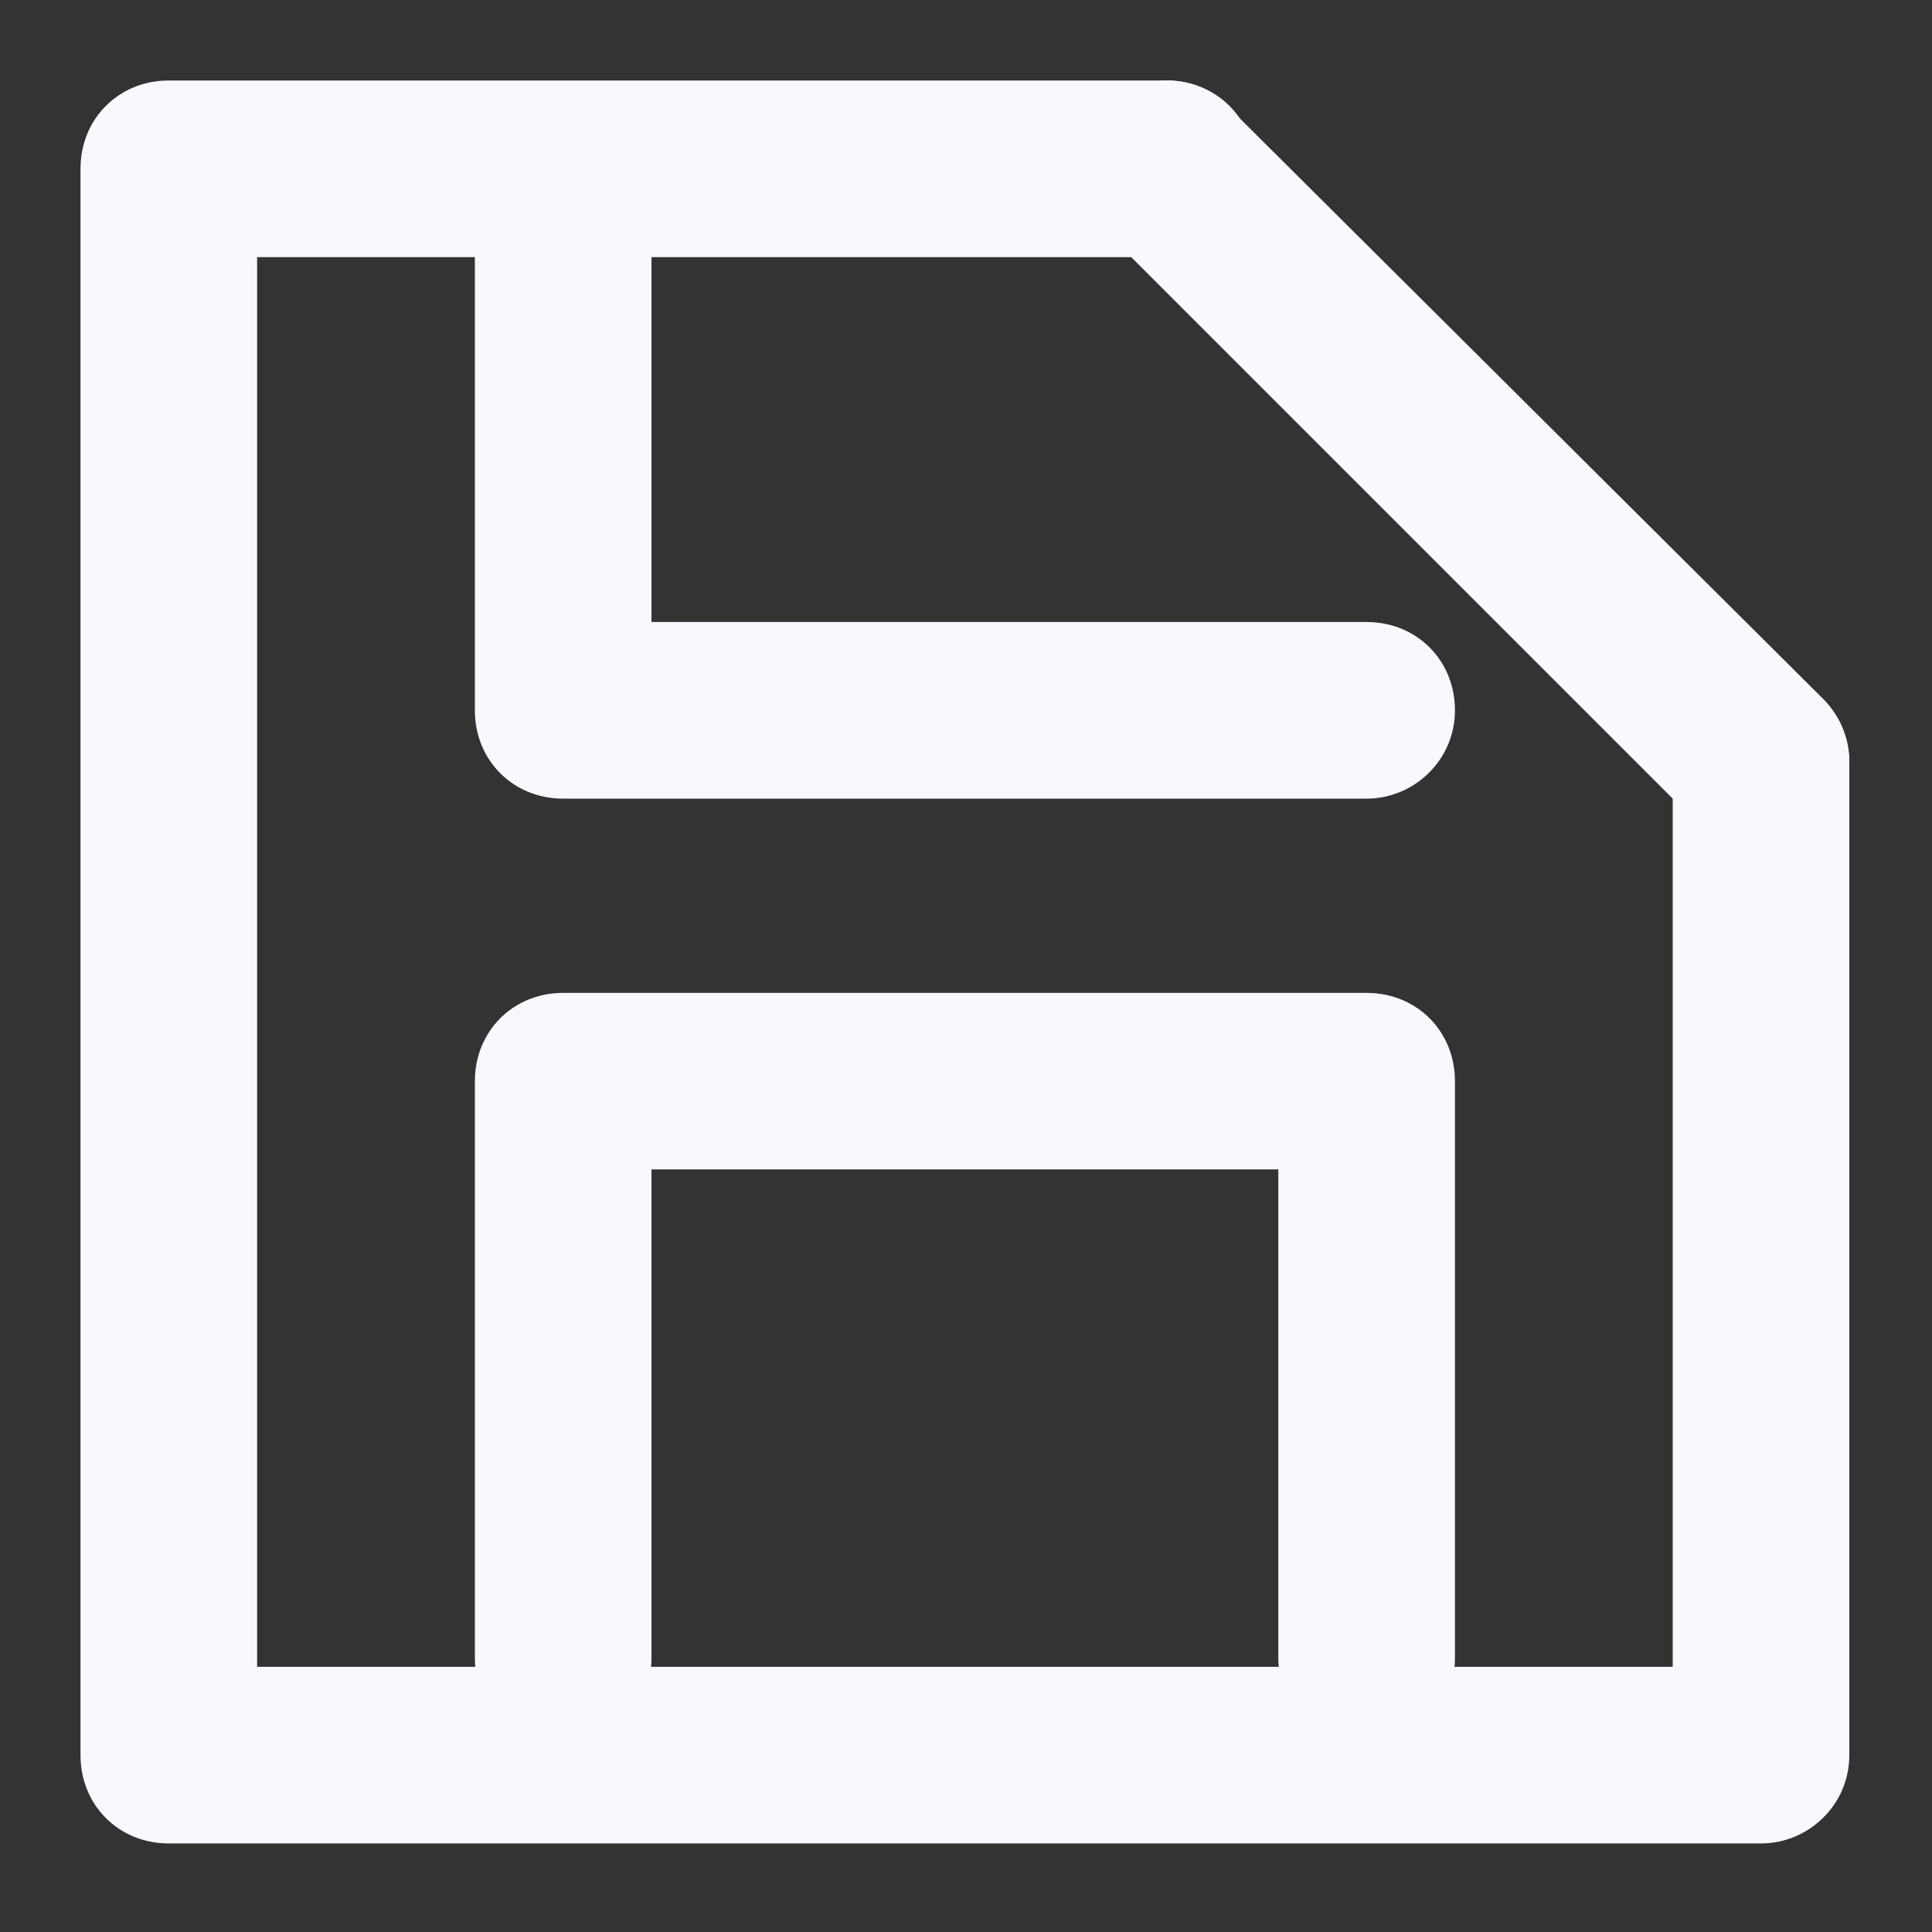 <svg width="24" height="24" viewBox="0 0 24 24" fill="none" xmlns="http://www.w3.org/2000/svg">
<rect x="0" y="0" width="24" height="24" fill="#333333" stroke="none"/>
<g clip-path="url(#clip0)">
<path d="M21.876 22.9H2.097C1.475 22.9 1 22.425 1 21.803V2.097C1 1.475 1.475 1 2.097 1H14.491C15.113 1 15.588 1.475 15.588 2.097C15.588 2.718 15.113 3.194 14.491 3.194H3.194V20.706H20.779V9.482C20.779 8.861 21.255 8.385 21.876 8.385C22.498 8.385 22.973 8.861 22.973 9.482V21.803C22.973 22.425 22.461 22.9 21.876 22.9Z" fill="#F8F8FF"/>
<path d="M21.876 10.579C21.584 10.579 21.328 10.469 21.108 10.25L13.723 2.865C13.284 2.426 13.284 1.731 13.723 1.329C14.162 0.89 14.857 0.89 15.259 1.329L22.644 8.678C23.083 9.117 23.083 9.811 22.644 10.213C22.425 10.469 22.132 10.579 21.876 10.579Z" fill="#F8F8FF"/>
<path d="M16.977 21.694C16.356 21.694 15.88 21.218 15.88 20.597V14.527H8.093V20.597C8.093 21.218 7.618 21.694 6.996 21.694C6.374 21.694 5.899 21.218 5.899 20.597V13.431C5.899 12.809 6.374 12.334 6.996 12.334H16.977C17.599 12.334 18.074 12.809 18.074 13.431V20.597C18.074 21.218 17.562 21.694 16.977 21.694Z" fill="#F8F8FF"/>
<path d="M16.977 9.921H6.996C6.374 9.921 5.899 9.446 5.899 8.824V3.121C5.899 2.499 6.374 2.024 6.996 2.024C7.618 2.024 8.093 2.499 8.093 3.121V7.727H16.977C17.599 7.727 18.074 8.202 18.074 8.824C18.074 9.446 17.562 9.921 16.977 9.921Z" fill="#F8F8FF"/>
</g>
<defs>
<clipPath id="clip0">
<rect x="1" y="1" width="21.973" height="21.9" fill="white"/>
</clipPath>
</defs>
</svg>
